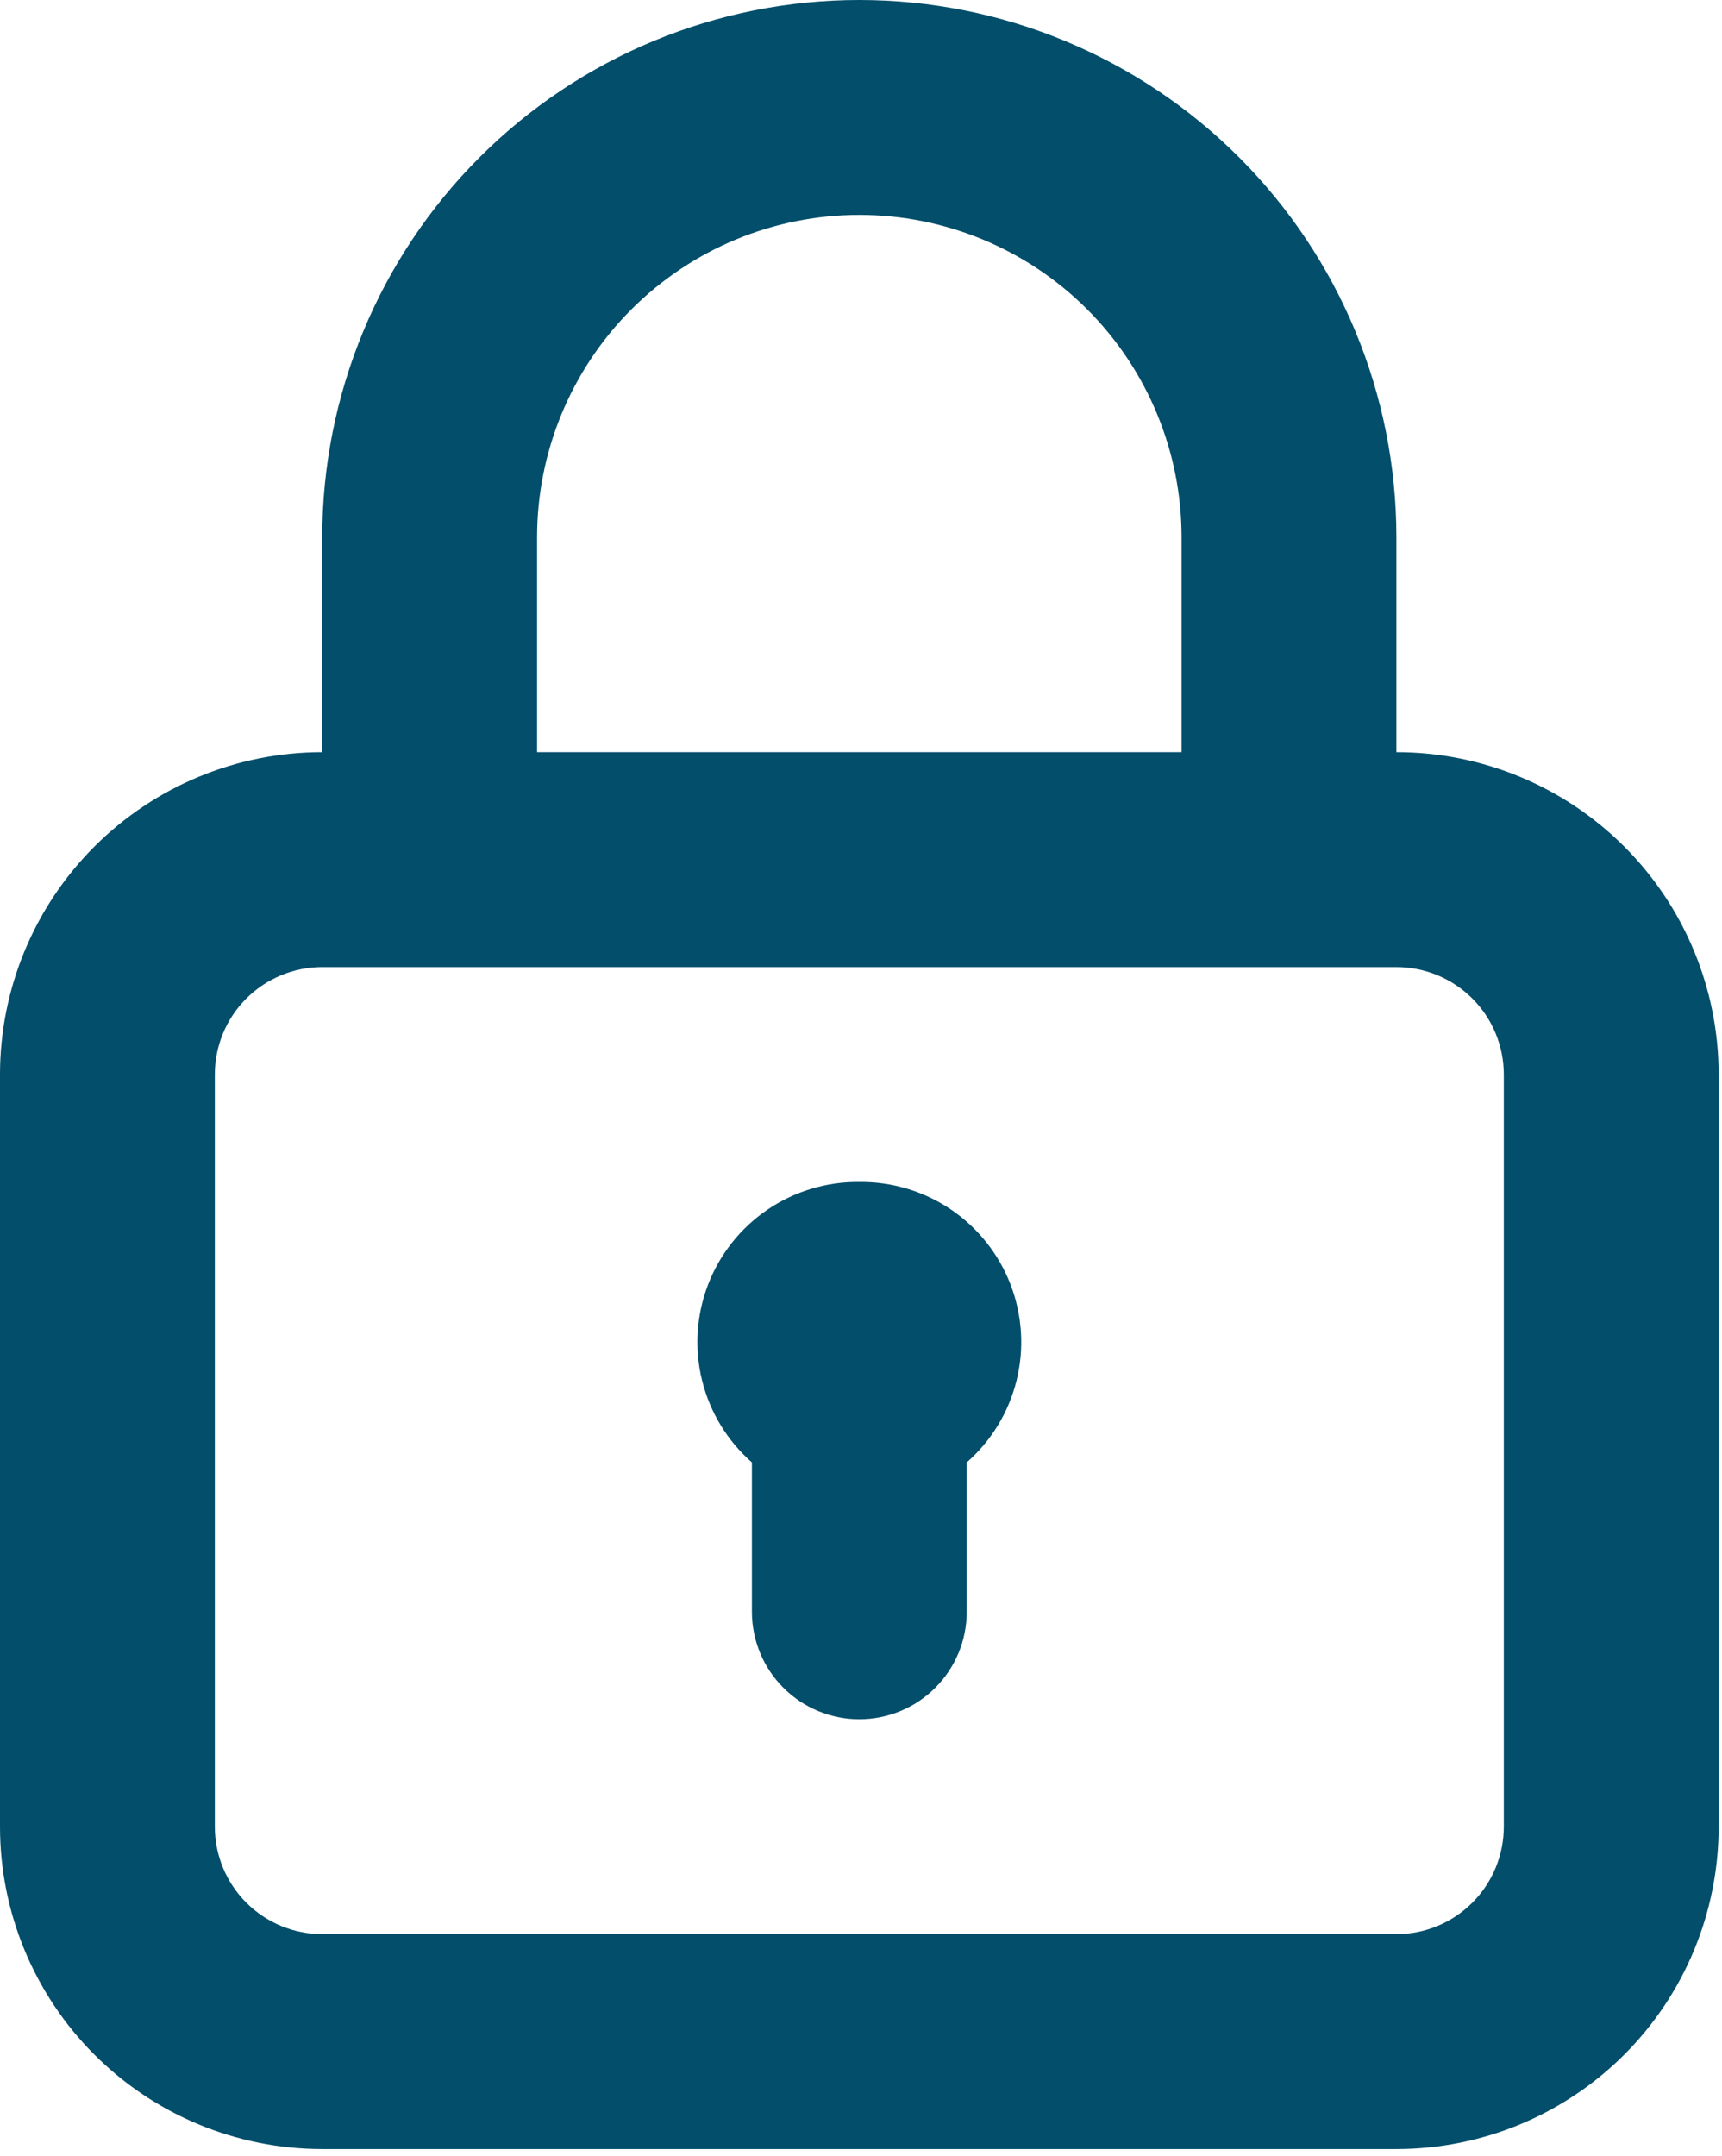 <svg width="171" height="214" viewBox="0 0 171 214" fill="none" xmlns="http://www.w3.org/2000/svg">
    <path d="M85.333 117.333C82.086 117.295 78.905 118.253 76.218 120.078C73.531 121.903 71.468 124.507 70.306 127.539C69.144 130.572 68.939 133.888 69.719 137.041C70.499 140.193 72.225 143.032 74.667 145.173V160C74.667 162.829 75.79 165.542 77.791 167.542C79.791 169.543 82.504 170.667 85.333 170.667C88.162 170.667 90.875 169.543 92.876 167.542C94.876 165.542 96 162.829 96 160V145.173C98.442 143.032 100.168 140.193 100.948 137.041C101.727 133.888 101.522 130.572 100.36 127.539C99.198 124.507 97.135 121.903 94.449 120.078C91.762 118.253 88.581 117.295 85.333 117.333ZM138.667 74.667V53.333C138.667 39.188 133.048 25.623 123.046 15.621C113.044 5.619 99.478 0 85.333 0C71.189 0 57.623 5.619 47.621 15.621C37.619 25.623 32 39.188 32 53.333V74.667C23.513 74.667 15.374 78.038 9.373 84.039C3.371 90.04 0 98.18 0 106.667V181.333C0 189.82 3.371 197.96 9.373 203.961C15.374 209.962 23.513 213.333 32 213.333H138.667C147.154 213.333 155.293 209.962 161.294 203.961C167.295 197.96 170.667 189.82 170.667 181.333V106.667C170.667 98.18 167.295 90.04 161.294 84.039C155.293 78.038 147.154 74.667 138.667 74.667ZM53.333 53.333C53.333 44.846 56.705 36.707 62.706 30.706C68.707 24.705 76.846 21.333 85.333 21.333C93.82 21.333 101.96 24.705 107.961 30.706C113.962 36.707 117.333 44.846 117.333 53.333V74.667H53.333V53.333ZM149.333 181.333C149.333 184.162 148.21 186.875 146.209 188.876C144.209 190.876 141.496 192 138.667 192H32C29.171 192 26.458 190.876 24.457 188.876C22.457 186.875 21.333 184.162 21.333 181.333V106.667C21.333 103.838 22.457 101.125 24.457 99.124C26.458 97.124 29.171 96 32 96H138.667C141.496 96 144.209 97.124 146.209 99.124C148.21 101.125 149.333 103.838 149.333 106.667V181.333Z" fill="#024E6B"/>
</svg>
